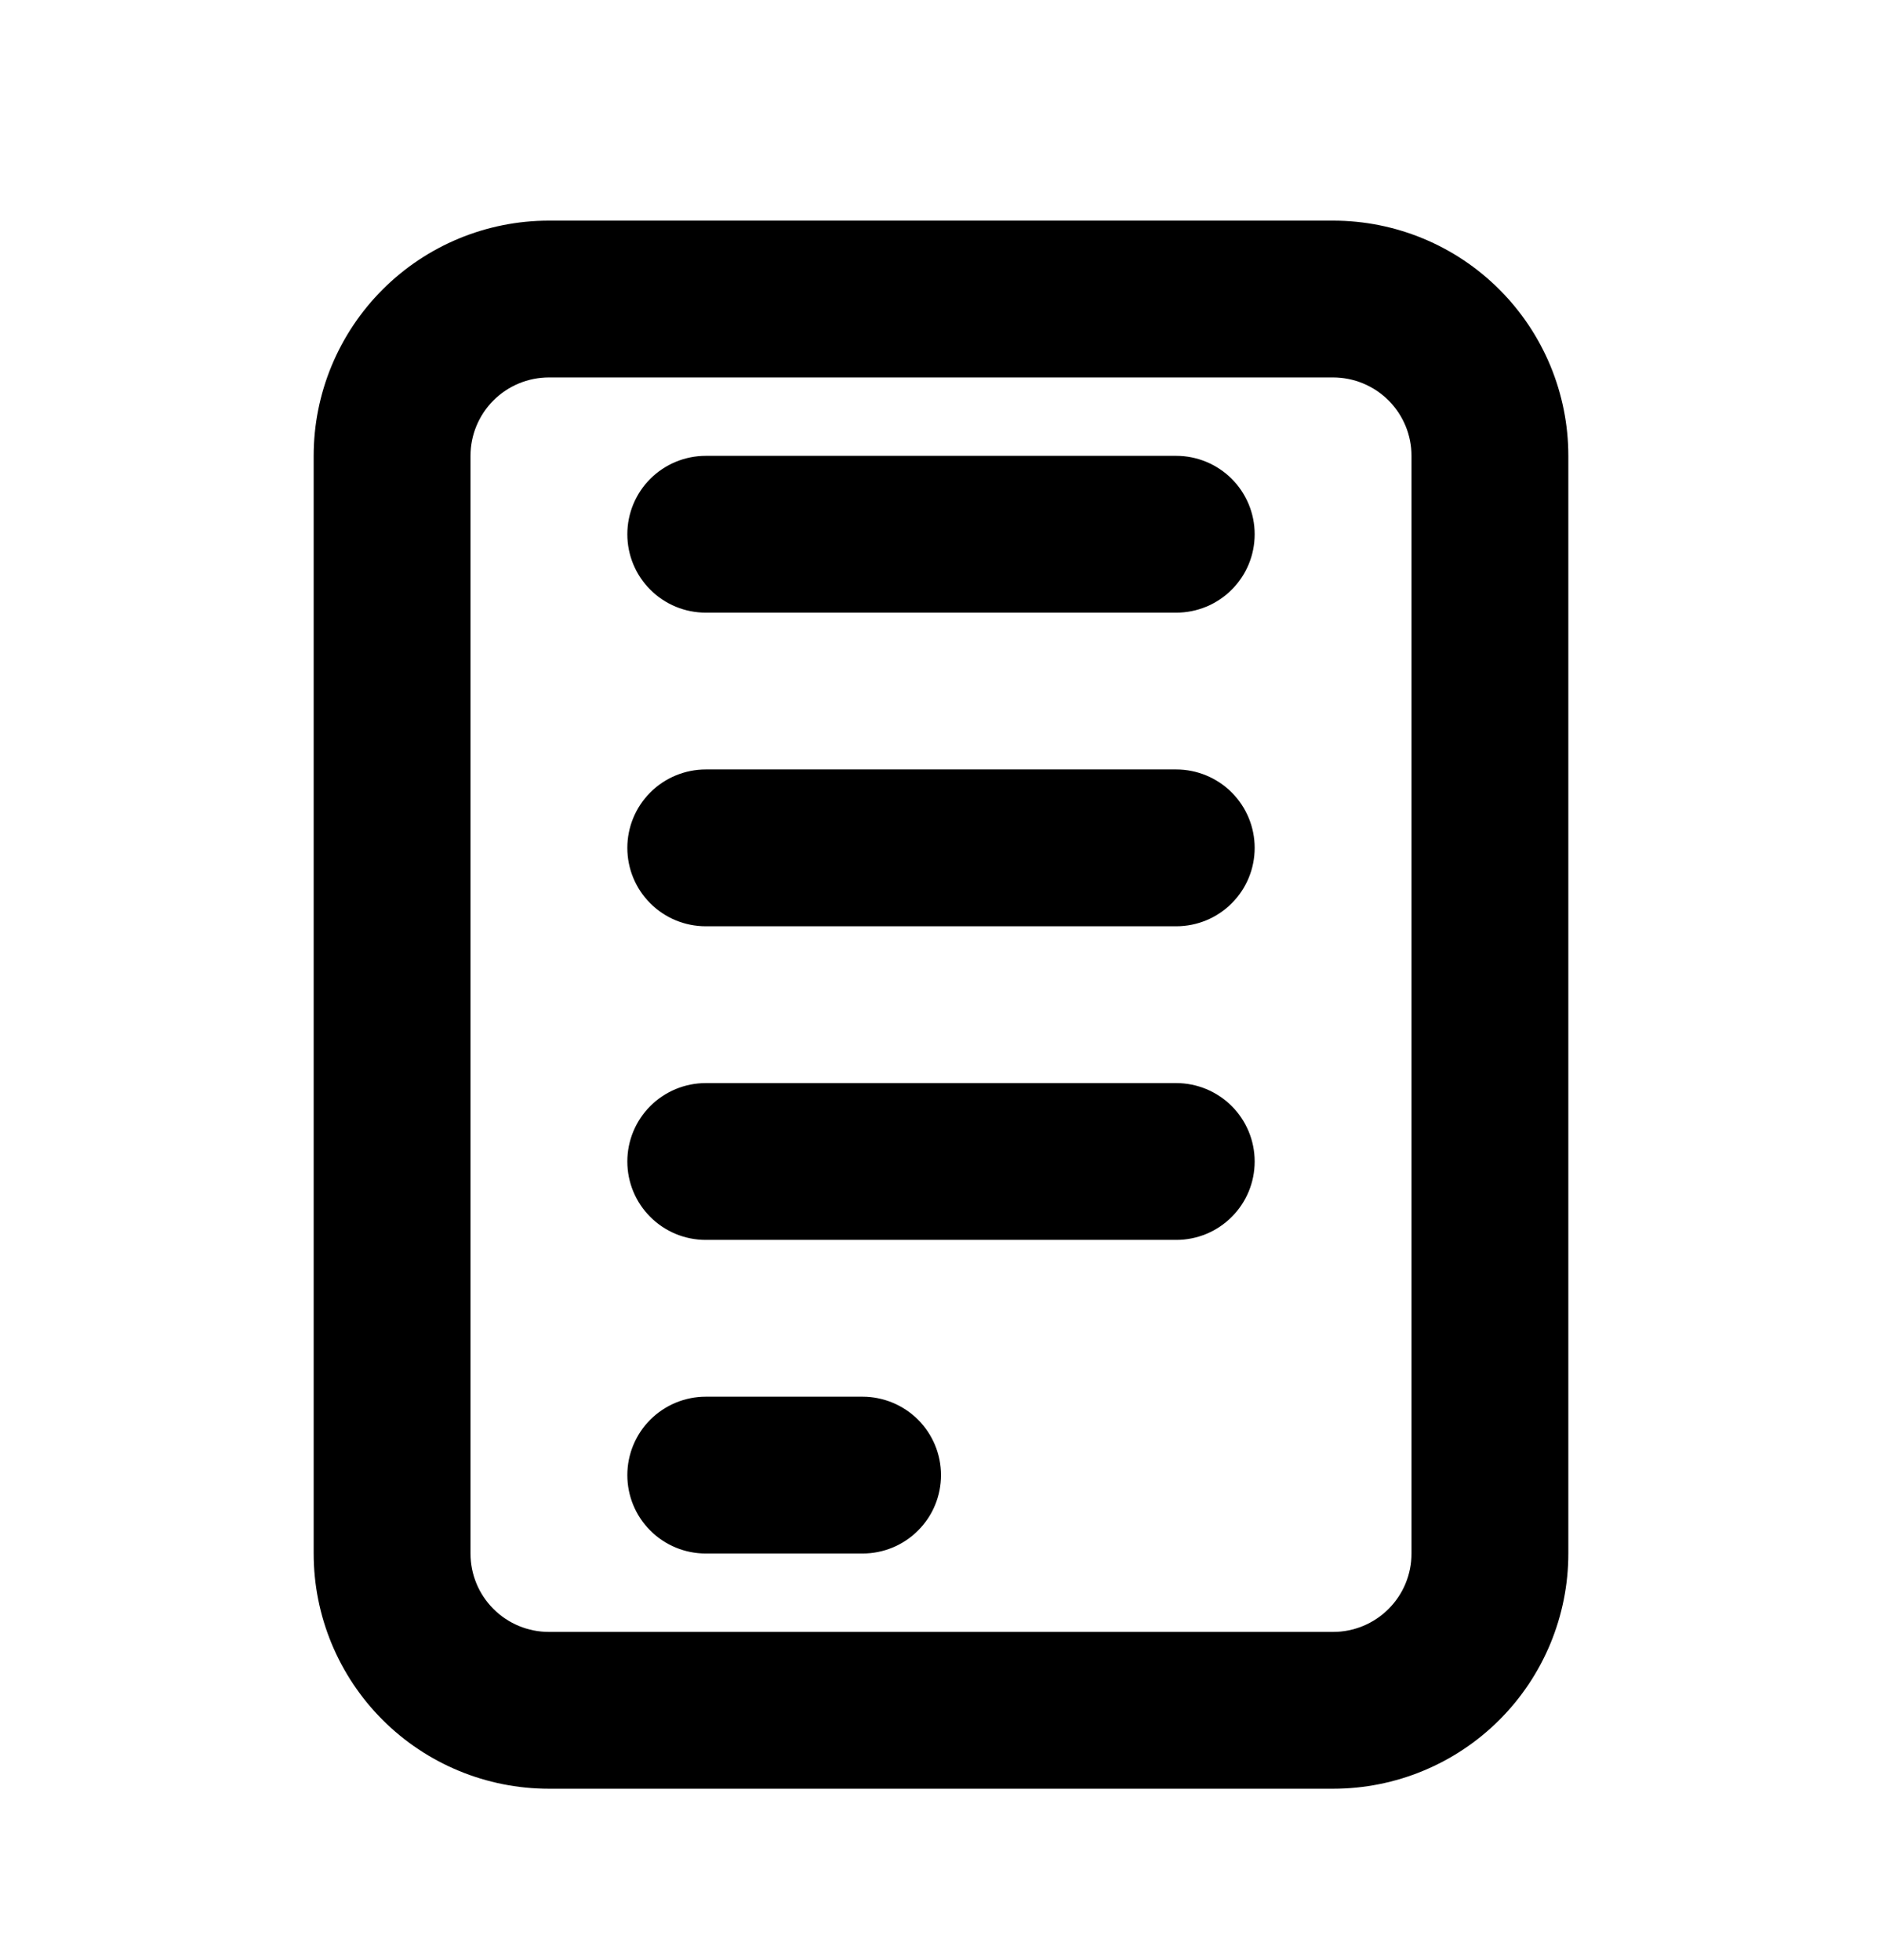 <svg width="24" height="25" viewBox="0 0 24 25" fill="none" xmlns="http://www.w3.org/2000/svg">
<path d="M7 2.814H17C17.796 2.814 18.559 3.13 19.121 3.693C19.684 4.256 20 5.019 20 5.814V19.814C20 20.61 19.684 21.373 19.121 21.936C18.559 22.498 17.796 22.814 17 22.814H7C6.204 22.814 5.441 22.498 4.879 21.936C4.316 21.373 4 20.61 4 19.814V5.814C4 5.019 4.316 4.256 4.879 3.693C5.441 3.13 6.204 2.814 7 2.814ZM7 4.814C6.735 4.814 6.48 4.92 6.293 5.107C6.105 5.295 6 5.549 6 5.814V19.814C6 20.08 6.105 20.334 6.293 20.521C6.48 20.709 6.735 20.814 7 20.814H17C17.265 20.814 17.52 20.709 17.707 20.521C17.895 20.334 18 20.08 18 19.814V5.814C18 5.549 17.895 5.295 17.707 5.107C17.52 4.92 17.265 4.814 17 4.814H7ZM9 5.814H15C15.265 5.814 15.52 5.92 15.707 6.107C15.895 6.295 16 6.549 16 6.814C16 7.08 15.895 7.334 15.707 7.521C15.52 7.709 15.265 7.814 15 7.814H9C8.735 7.814 8.48 7.709 8.293 7.521C8.105 7.334 8 7.08 8 6.814C8 6.549 8.105 6.295 8.293 6.107C8.48 5.92 8.735 5.814 9 5.814ZM9 17.814H11C11.265 17.814 11.52 17.92 11.707 18.107C11.895 18.295 12 18.549 12 18.814C12 19.08 11.895 19.334 11.707 19.521C11.52 19.709 11.265 19.814 11 19.814H9C8.735 19.814 8.48 19.709 8.293 19.521C8.105 19.334 8 19.08 8 18.814C8 18.549 8.105 18.295 8.293 18.107C8.48 17.92 8.735 17.814 9 17.814ZM9 13.814H15C15.265 13.814 15.52 13.92 15.707 14.107C15.895 14.295 16 14.549 16 14.814C16 15.08 15.895 15.334 15.707 15.521C15.52 15.709 15.265 15.814 15 15.814H9C8.735 15.814 8.48 15.709 8.293 15.521C8.105 15.334 8 15.08 8 14.814C8 14.549 8.105 14.295 8.293 14.107C8.48 13.92 8.735 13.814 9 13.814ZM9 9.814H15C15.265 9.814 15.52 9.92 15.707 10.107C15.895 10.295 16 10.549 16 10.814C16 11.08 15.895 11.334 15.707 11.521C15.52 11.709 15.265 11.814 15 11.814H9C8.735 11.814 8.48 11.709 8.293 11.521C8.105 11.334 8 11.08 8 10.814C8 10.549 8.105 10.295 8.293 10.107C8.48 9.92 8.735 9.814 9 9.814Z" fill="currentColor"/>
</svg>
